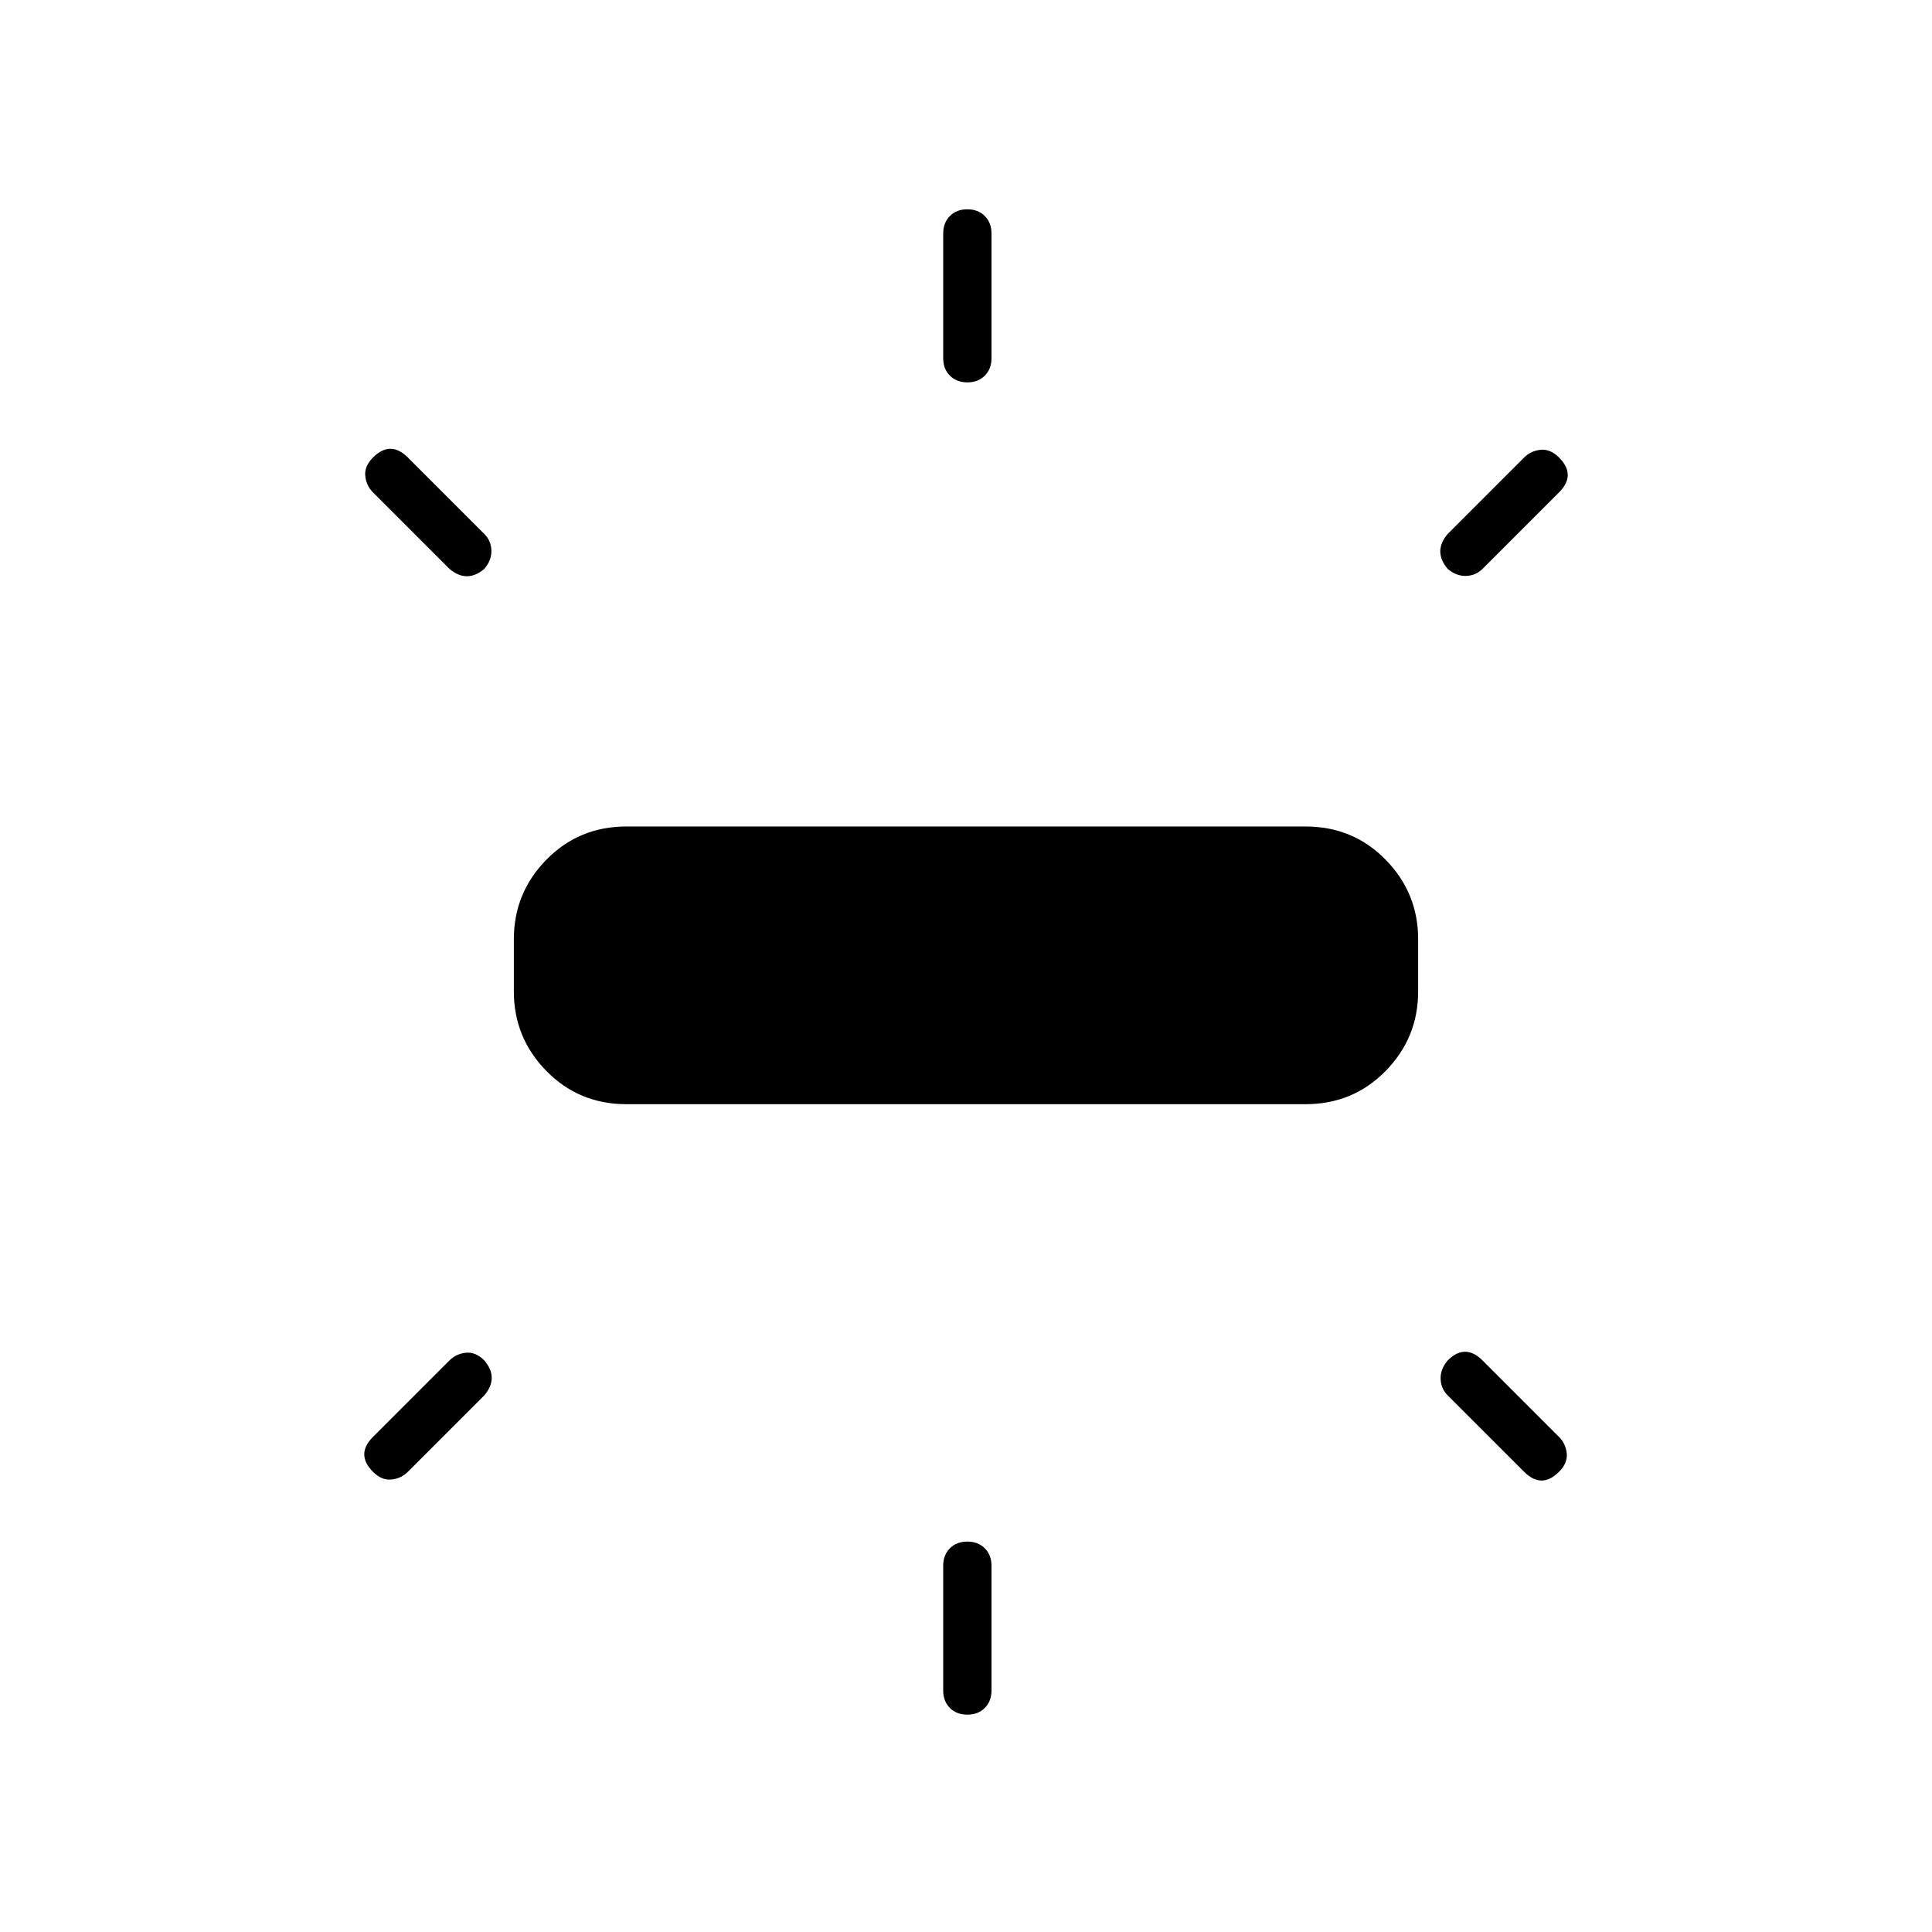 <svg xmlns="http://www.w3.org/2000/svg" height="40" viewBox="0 -960 960 960" width="40"><path d="M255.33-467.33v-26q0-23 16.17-39.5t39.83-16.5h337.34q23.66 0 39.83 16.5 16.17 16.5 16.17 39.5v26q0 23-16.17 39.5t-39.83 16.5H311.33q-23.66 0-39.83-16.5-16.17-16.5-16.17-39.5ZM468.67-782v-62q0-5.33 3.33-8.67 3.33-3.33 8.67-3.33 5.33 0 8.66 3.33 3.34 3.34 3.34 8.67v62q0 5.33-3.34 8.67Q486-770 480.67-770q-5.34 0-8.67-3.33-3.33-3.34-3.33-8.67Zm250.66 87.33 38-38q3.34-3.33 8.17-3.83t9.17 3.83Q779-728.33 779-724t-4.33 8.67l-38 38q-3.34 3.33-8.17 3.5-4.83.16-9.17-3.5-3.66-4.34-3.66-8.67t3.66-8.67ZM468.67-120v-62q0-5.33 3.33-8.67 3.33-3.33 8.67-3.33 5.33 0 8.66 3.33 3.34 3.34 3.34 8.67v62q0 5.33-3.34 8.67Q486-108 480.67-108q-5.34 0-8.67-3.33-3.33-3.34-3.33-8.67Zm288.66-108.67-38-38q-3.33-3.33-3.5-8.16-.16-4.84 3.5-9.17 4.34-4.33 8.67-4.33t8.67 4.33l38 38q3.33 3.33 3.83 8.17.5 4.83-3.83 9.16-4.34 4.34-8.67 4.34t-8.67-4.34Zm-534-448.66-38-38q-3.33-3.34-3.83-8.17t3.83-9.17Q189.67-737 194-737t8.67 4.33l38 38q3.33 3.34 3.5 8.17.16 4.83-3.5 9.17-4.34 3.66-8.67 3.66t-8.67-3.66Zm-38 431.33 38-38q3.34-3.33 8.17-3.83t9.17 3.83q3.66 4.33 3.66 8.67 0 4.33-3.66 8.66l-38 38q-3.34 3.34-8.17 3.84t-9.17-3.84Q181-233 181-237.33q0-4.34 4.33-8.67Z"/></svg>